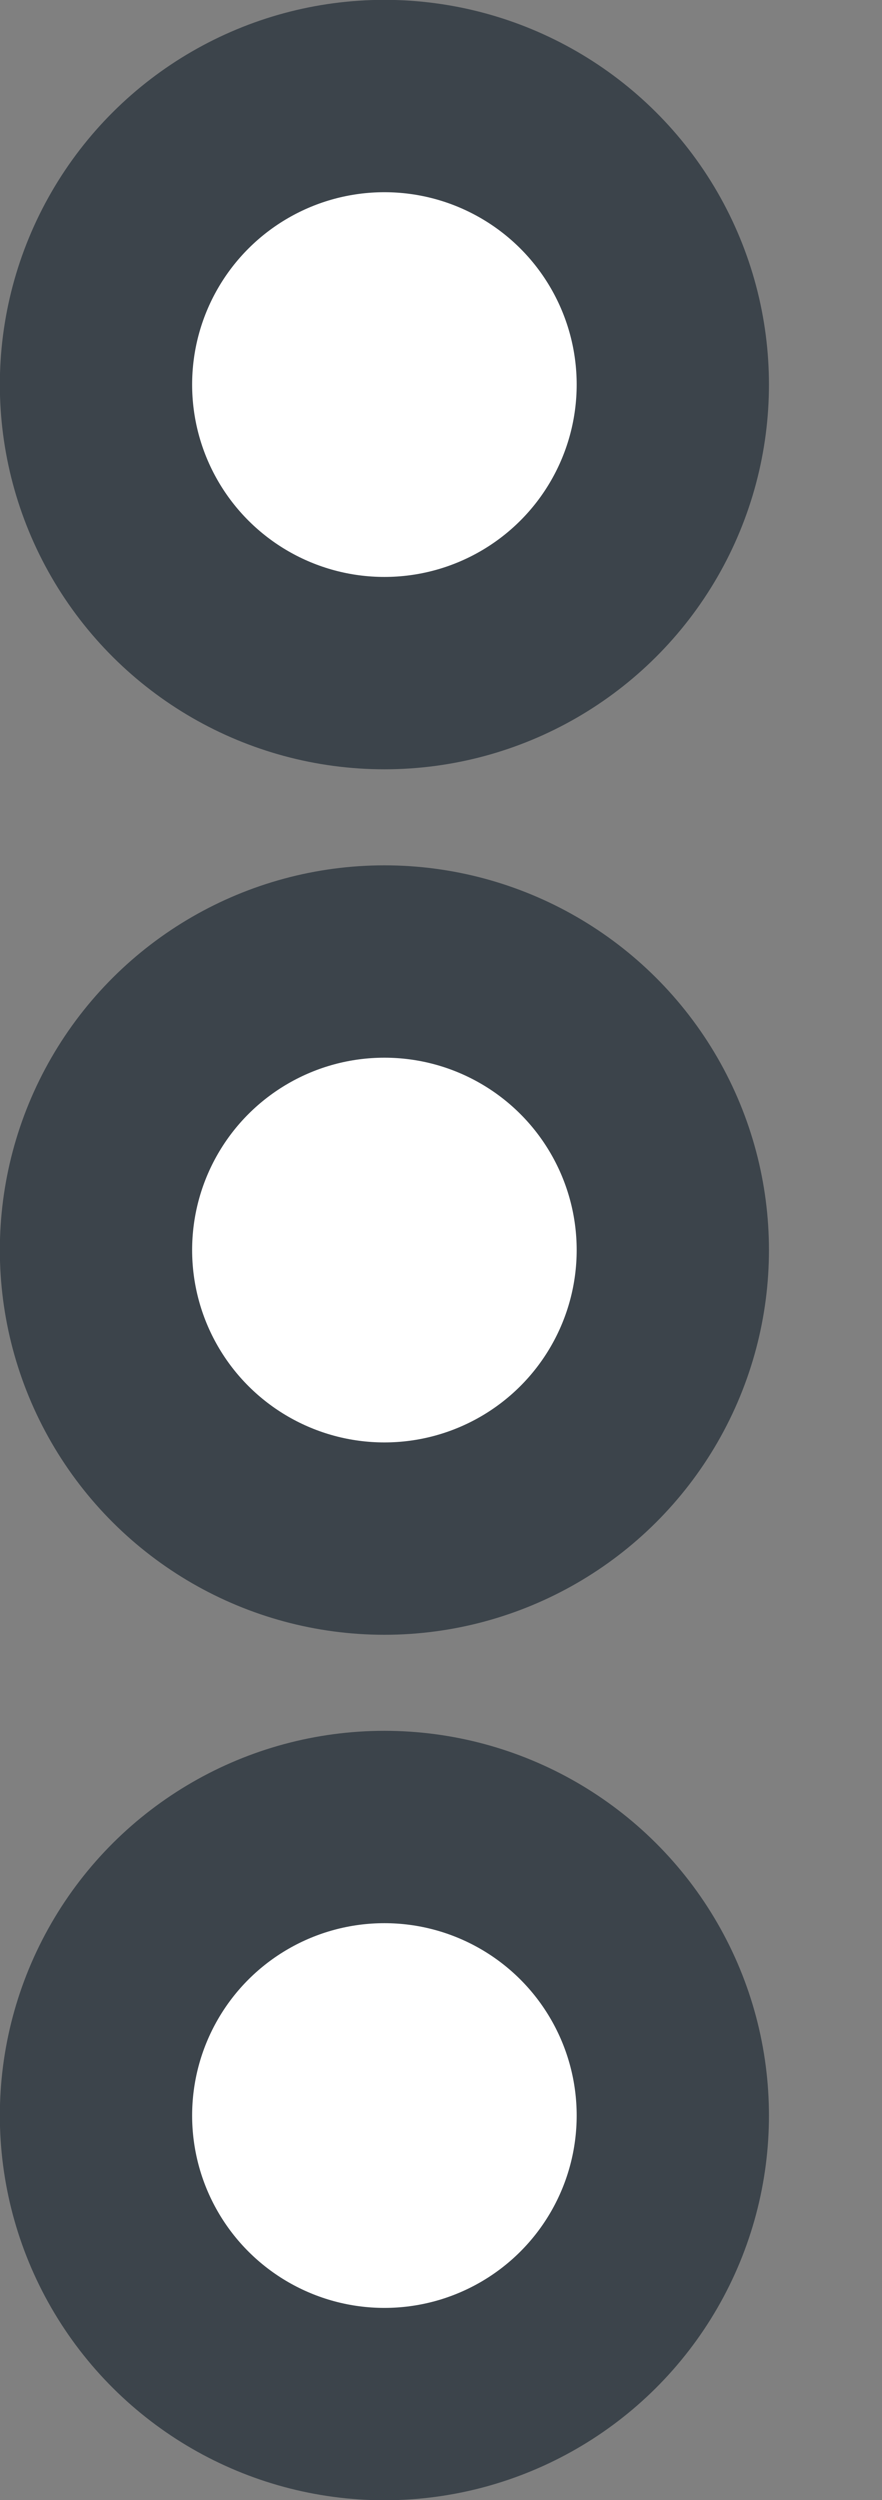<svg width="6" height="17" viewBox="0 0 6 17" fill="none" xmlns="http://www.w3.org/2000/svg">
<rect x="0" y="0" width="6" height="17" fill="#808080" stroke="none"/>
<circle cx="2.615" cy="2.615" r="1.962" transform="rotate(90 2.615 2.615)" fill="white" stroke="#3C444B" stroke-width="1.308"/>
<circle cx="2.615" cy="8.5" r="1.962" transform="rotate(90 2.615 8.5)" fill="white" stroke="#3C444B" stroke-width="1.308"/>
<circle cx="2.615" cy="14.385" r="1.962" transform="rotate(90 2.615 14.385)" fill="white" stroke="#3C444B" stroke-width="1.308"/>
</svg>
